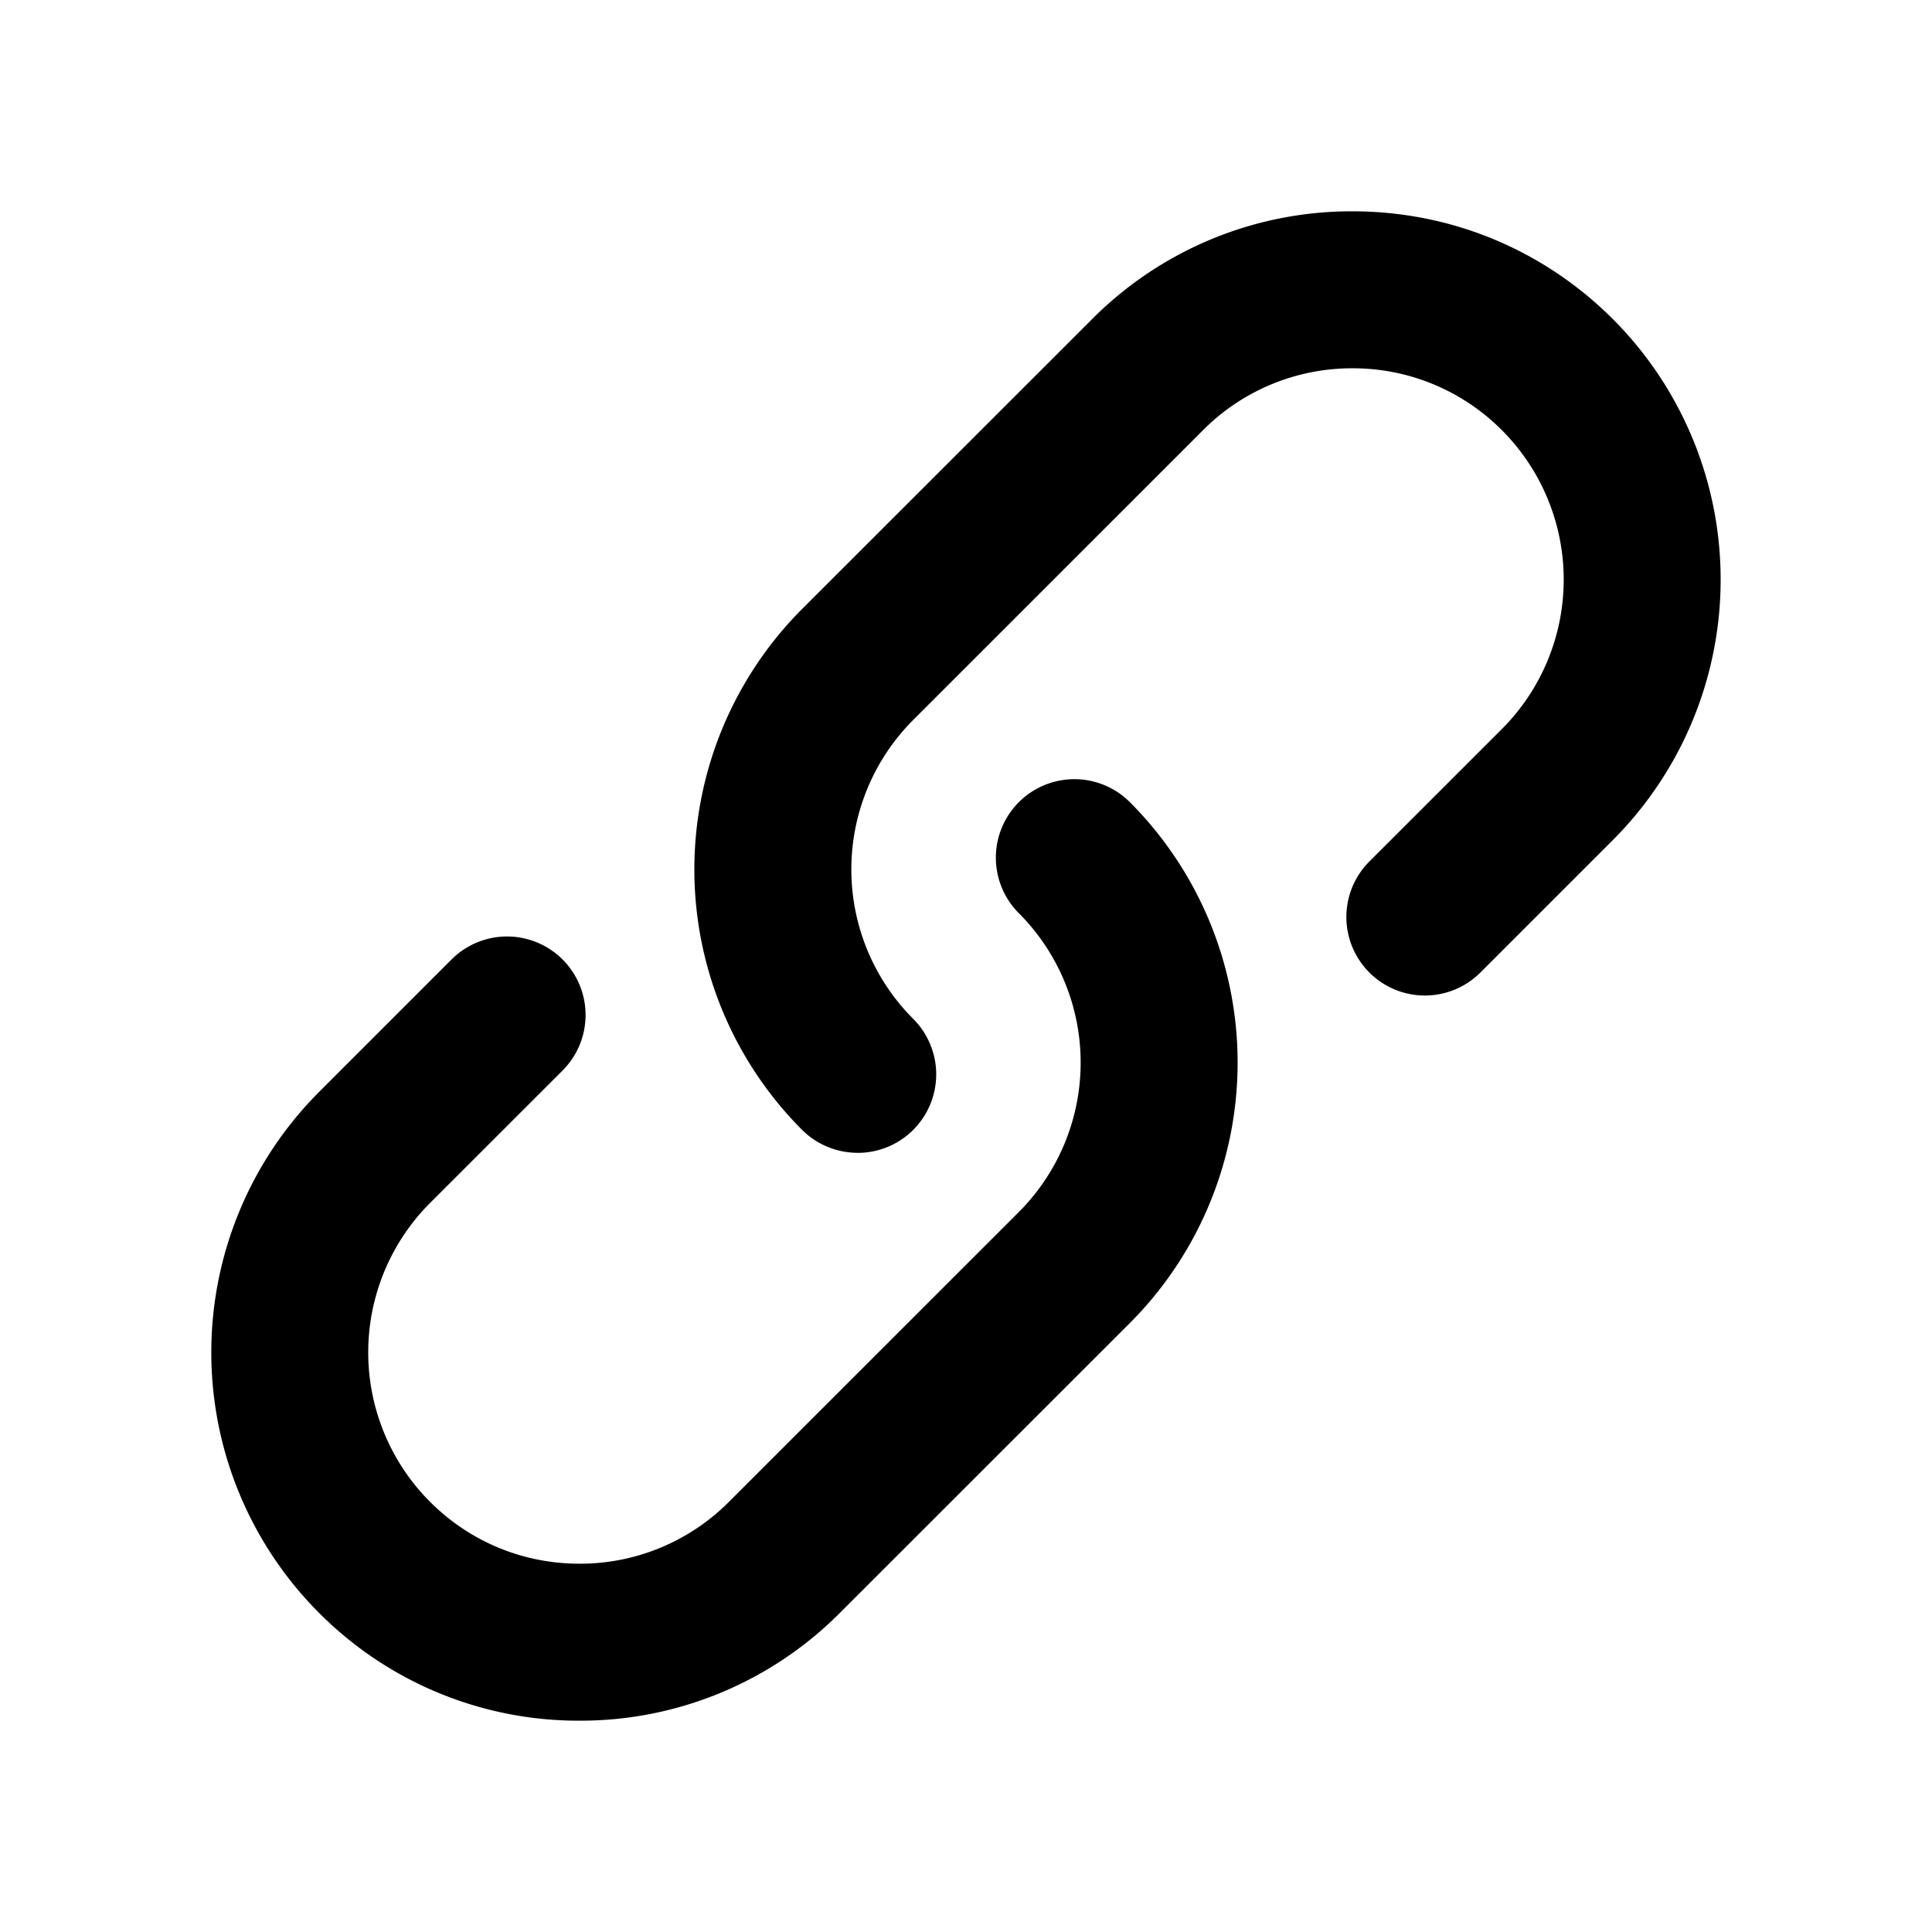 <svg xmlns="http://www.w3.org/2000/svg" viewBox="0 0 32 32"><path d="M14.205 19.094c-.333 0-.666-.127-.92-.38a6.106 6.106 0 010-8.627l4.802-4.8A6.062 6.062 0 0122.4 3.5c1.63 0 3.162.634 4.315 1.786a6.106 6.106 0 010 8.627l-2.195 2.195a1.3 1.3 0 11-1.839-1.839l2.195-2.194a3.503 3.503 0 000-4.95A3.479 3.479 0 0022.401 6.1a3.48 3.48 0 00-2.475 1.025l-4.801 4.8a3.503 3.503 0 000 4.95 1.3 1.3 0 01-.92 2.22z" /><path d="M9.599 28.5a6.062 6.062 0 01-4.315-1.786 6.106 6.106 0 010-8.627l2.195-2.195a1.3 1.3 0 111.839 1.839l-2.195 2.194a3.503 3.503 0 000 4.95c.66.66 1.54 1.025 2.476 1.025a3.48 3.48 0 002.475-1.025l4.801-4.8a3.503 3.503 0 000-4.95 1.3 1.3 0 111.84-1.838 6.106 6.106 0 010 8.626l-4.802 4.8A6.062 6.062 0 019.6 28.5z" /></svg>

